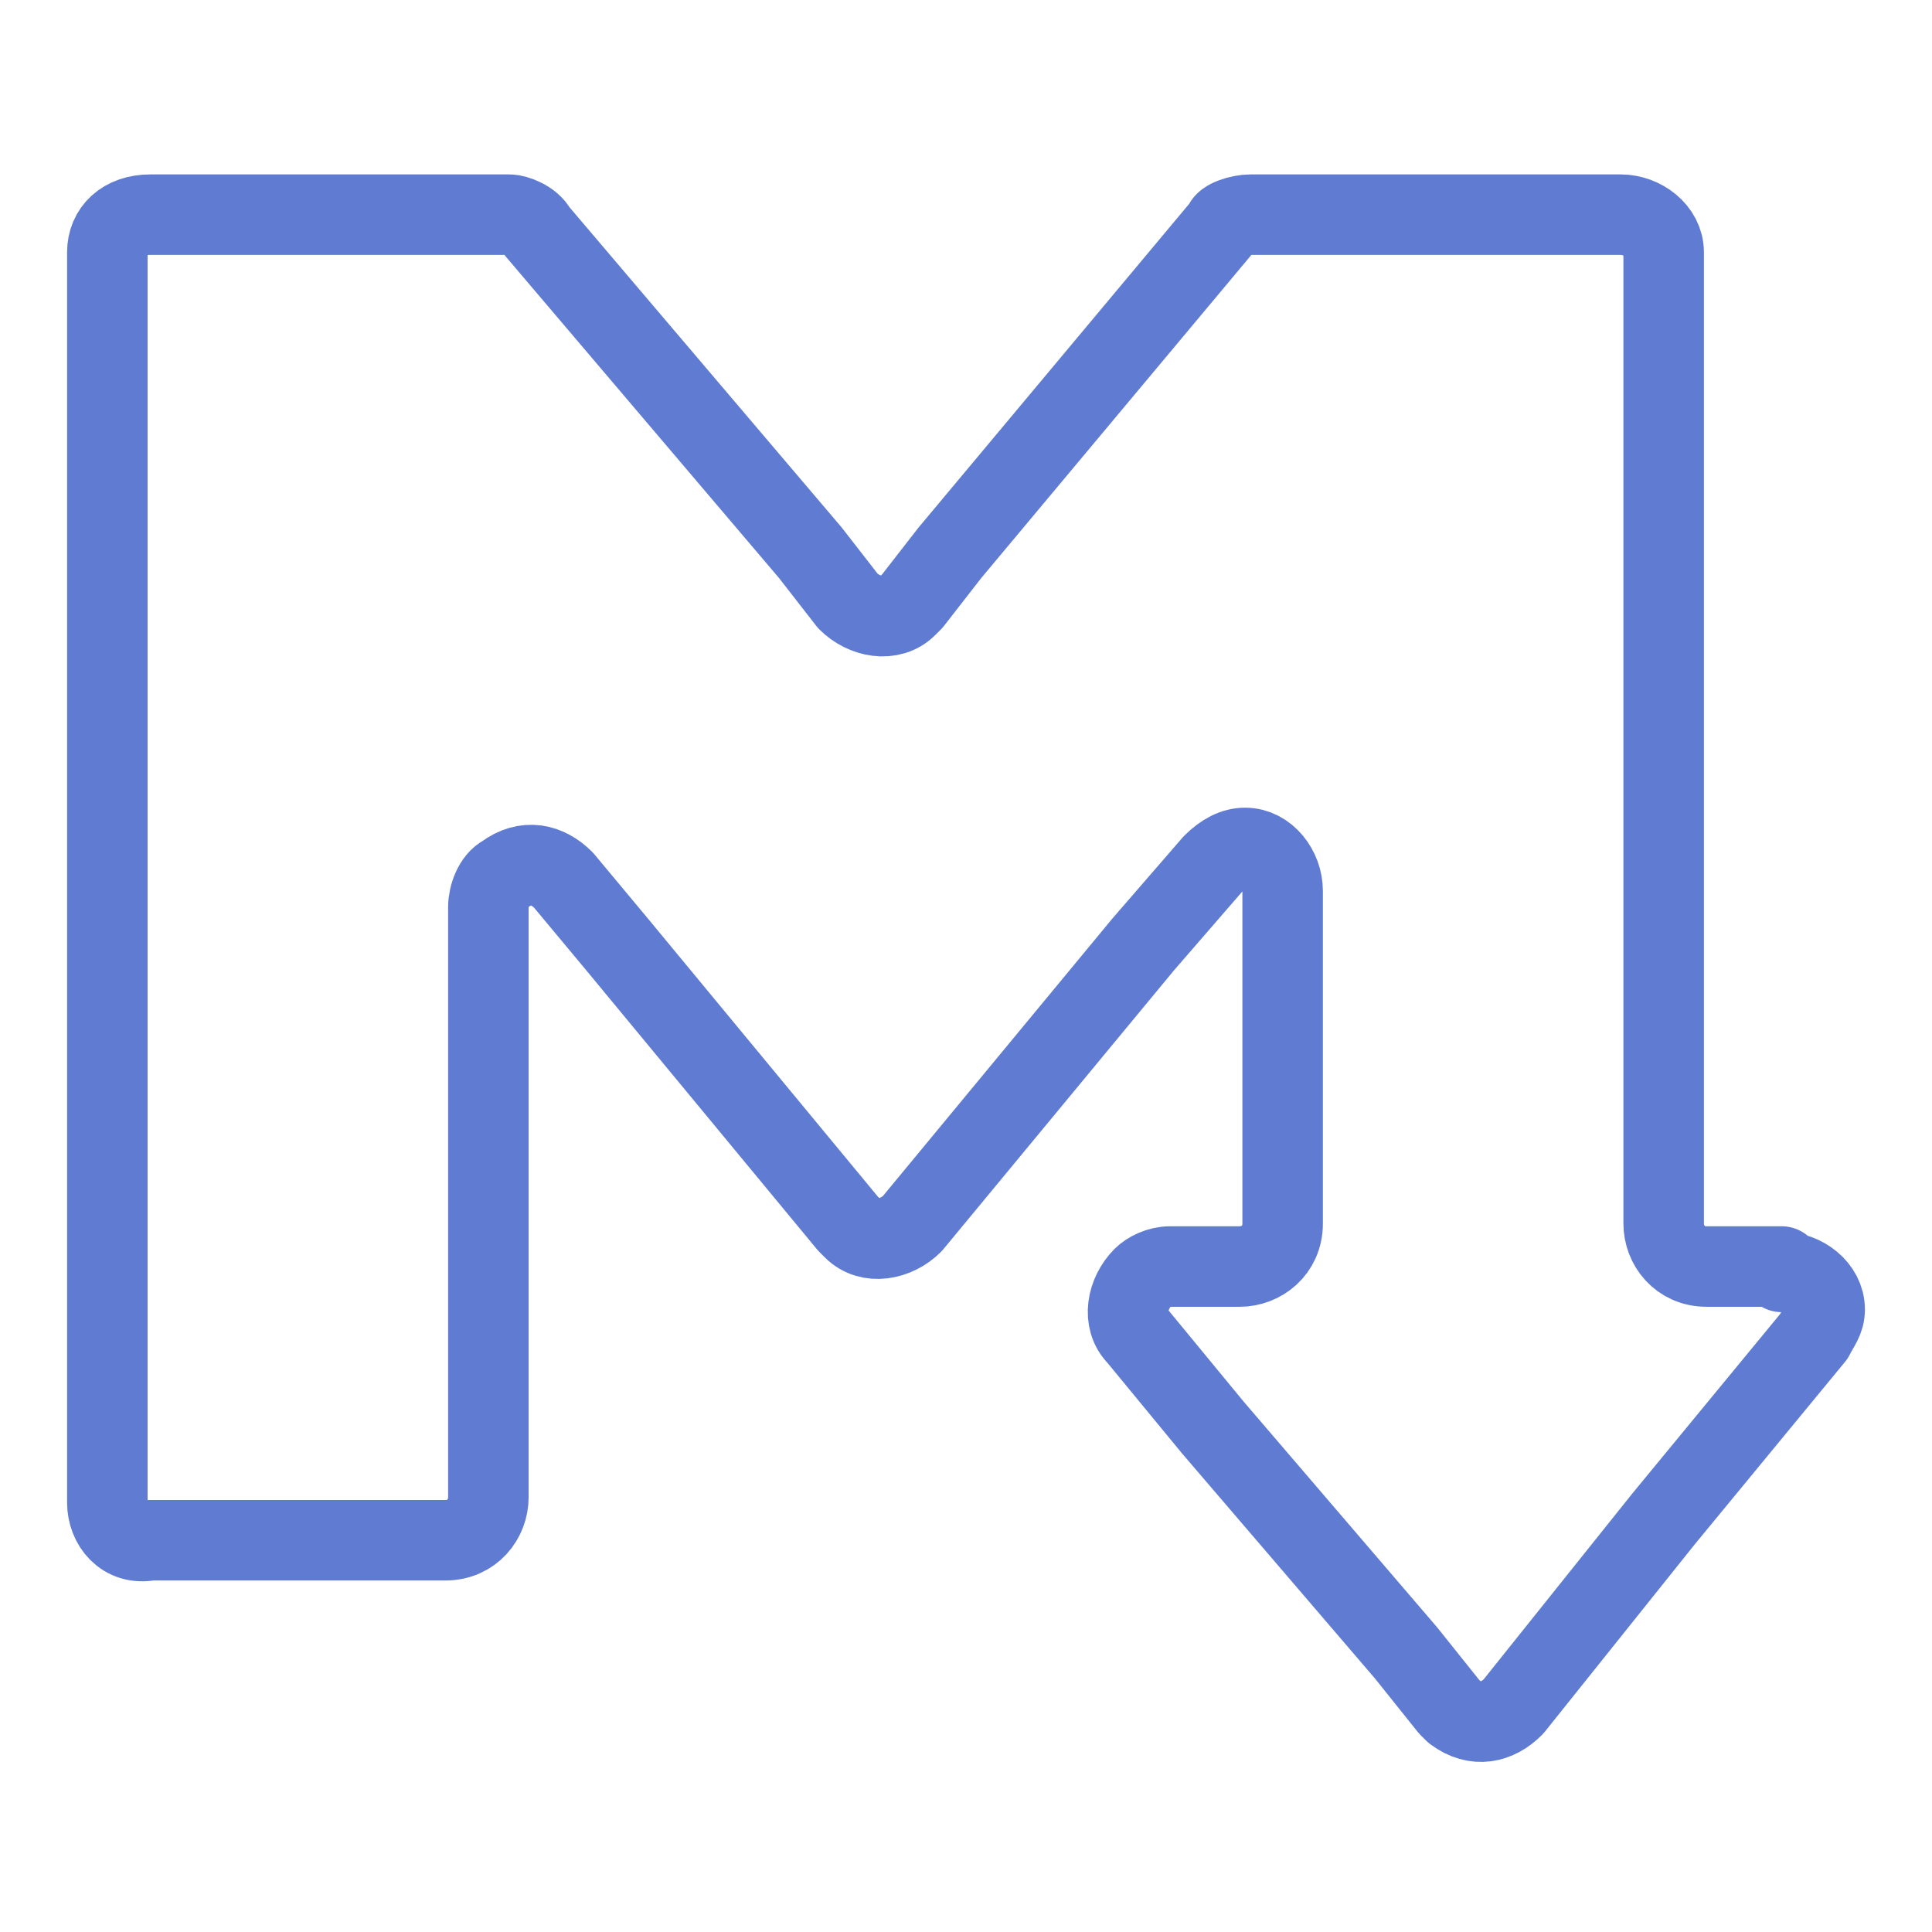 <?xml version="1.0" encoding="utf-8"?>
<!-- Generator: Adobe Illustrator 25.3.1, SVG Export Plug-In . SVG Version: 6.00 Build 0)  -->
<svg version="1.1" id="md-reader"
  xmlns="http://www.w3.org/2000/svg"
  xmlns:xlink="http://www.w3.org/1999/xlink" x="0px" y="0px" viewBox="0 0 36 36" style="enable-background:new 0 0 36 36;" xml:space="preserve">
  <style type="text/css">
	.st0{fill:none;stroke:#607cd2;stroke-width:1.5;stroke-linecap:round;stroke-linejoin:round;stroke-miterlimit:10;}
  </style>
  <path class="st0" d="M33.2,23.7c0.4,0,0.8,0.3,0.8,0.7c0,0.2-0.1,0.3-0.2,0.5l-1.4,1.7L31,28.3l-2,2.5l-0.8,1
	c-0.3,0.3-0.7,0.4-1.1,0.1c0,0-0.1-0.1-0.1-0.1l-0.8-1L23.8,28l-1.2-1.4l-1.4-1.7c-0.3-0.3-0.2-0.8,0.1-1.1c0.1-0.1,0.3-0.2,0.5-0.2
	h1.3c0.4,0,0.8-0.3,0.8-0.8l0,0v-6.2c0-0.4-0.3-0.8-0.7-0.8c-0.2,0-0.4,0.1-0.6,0.3l-1.3,1.5l-4.3,5.2c-0.3,0.3-0.8,0.4-1.1,0.1
	c0,0-0.1-0.1-0.1-0.1l-4.3-5.2l-1-1.2c-0.3-0.3-0.7-0.4-1.1-0.1c-0.2,0.1-0.3,0.4-0.3,0.6v11c0,0.4-0.3,0.8-0.8,0.8l0,0H2.8
	C2.3,28.8,2,28.4,2,28V4.7C2,4.3,2.3,4,2.8,4h6.7C9.6,4,9.9,4.1,10,4.3l5.1,6l0.7,0.9c0.3,0.3,0.8,0.4,1.1,0.1c0,0,0.1-0.1,0.1-0.1
	l0.7-0.9l5.1-6.1C22.8,4.1,23.1,4,23.3,4h6.9C30.6,4,31,4.3,31,4.7c0,0,0,0,0,0v18.1c0,0.4,0.3,0.8,0.8,0.8l0,0H33.2z"/>
</svg>
